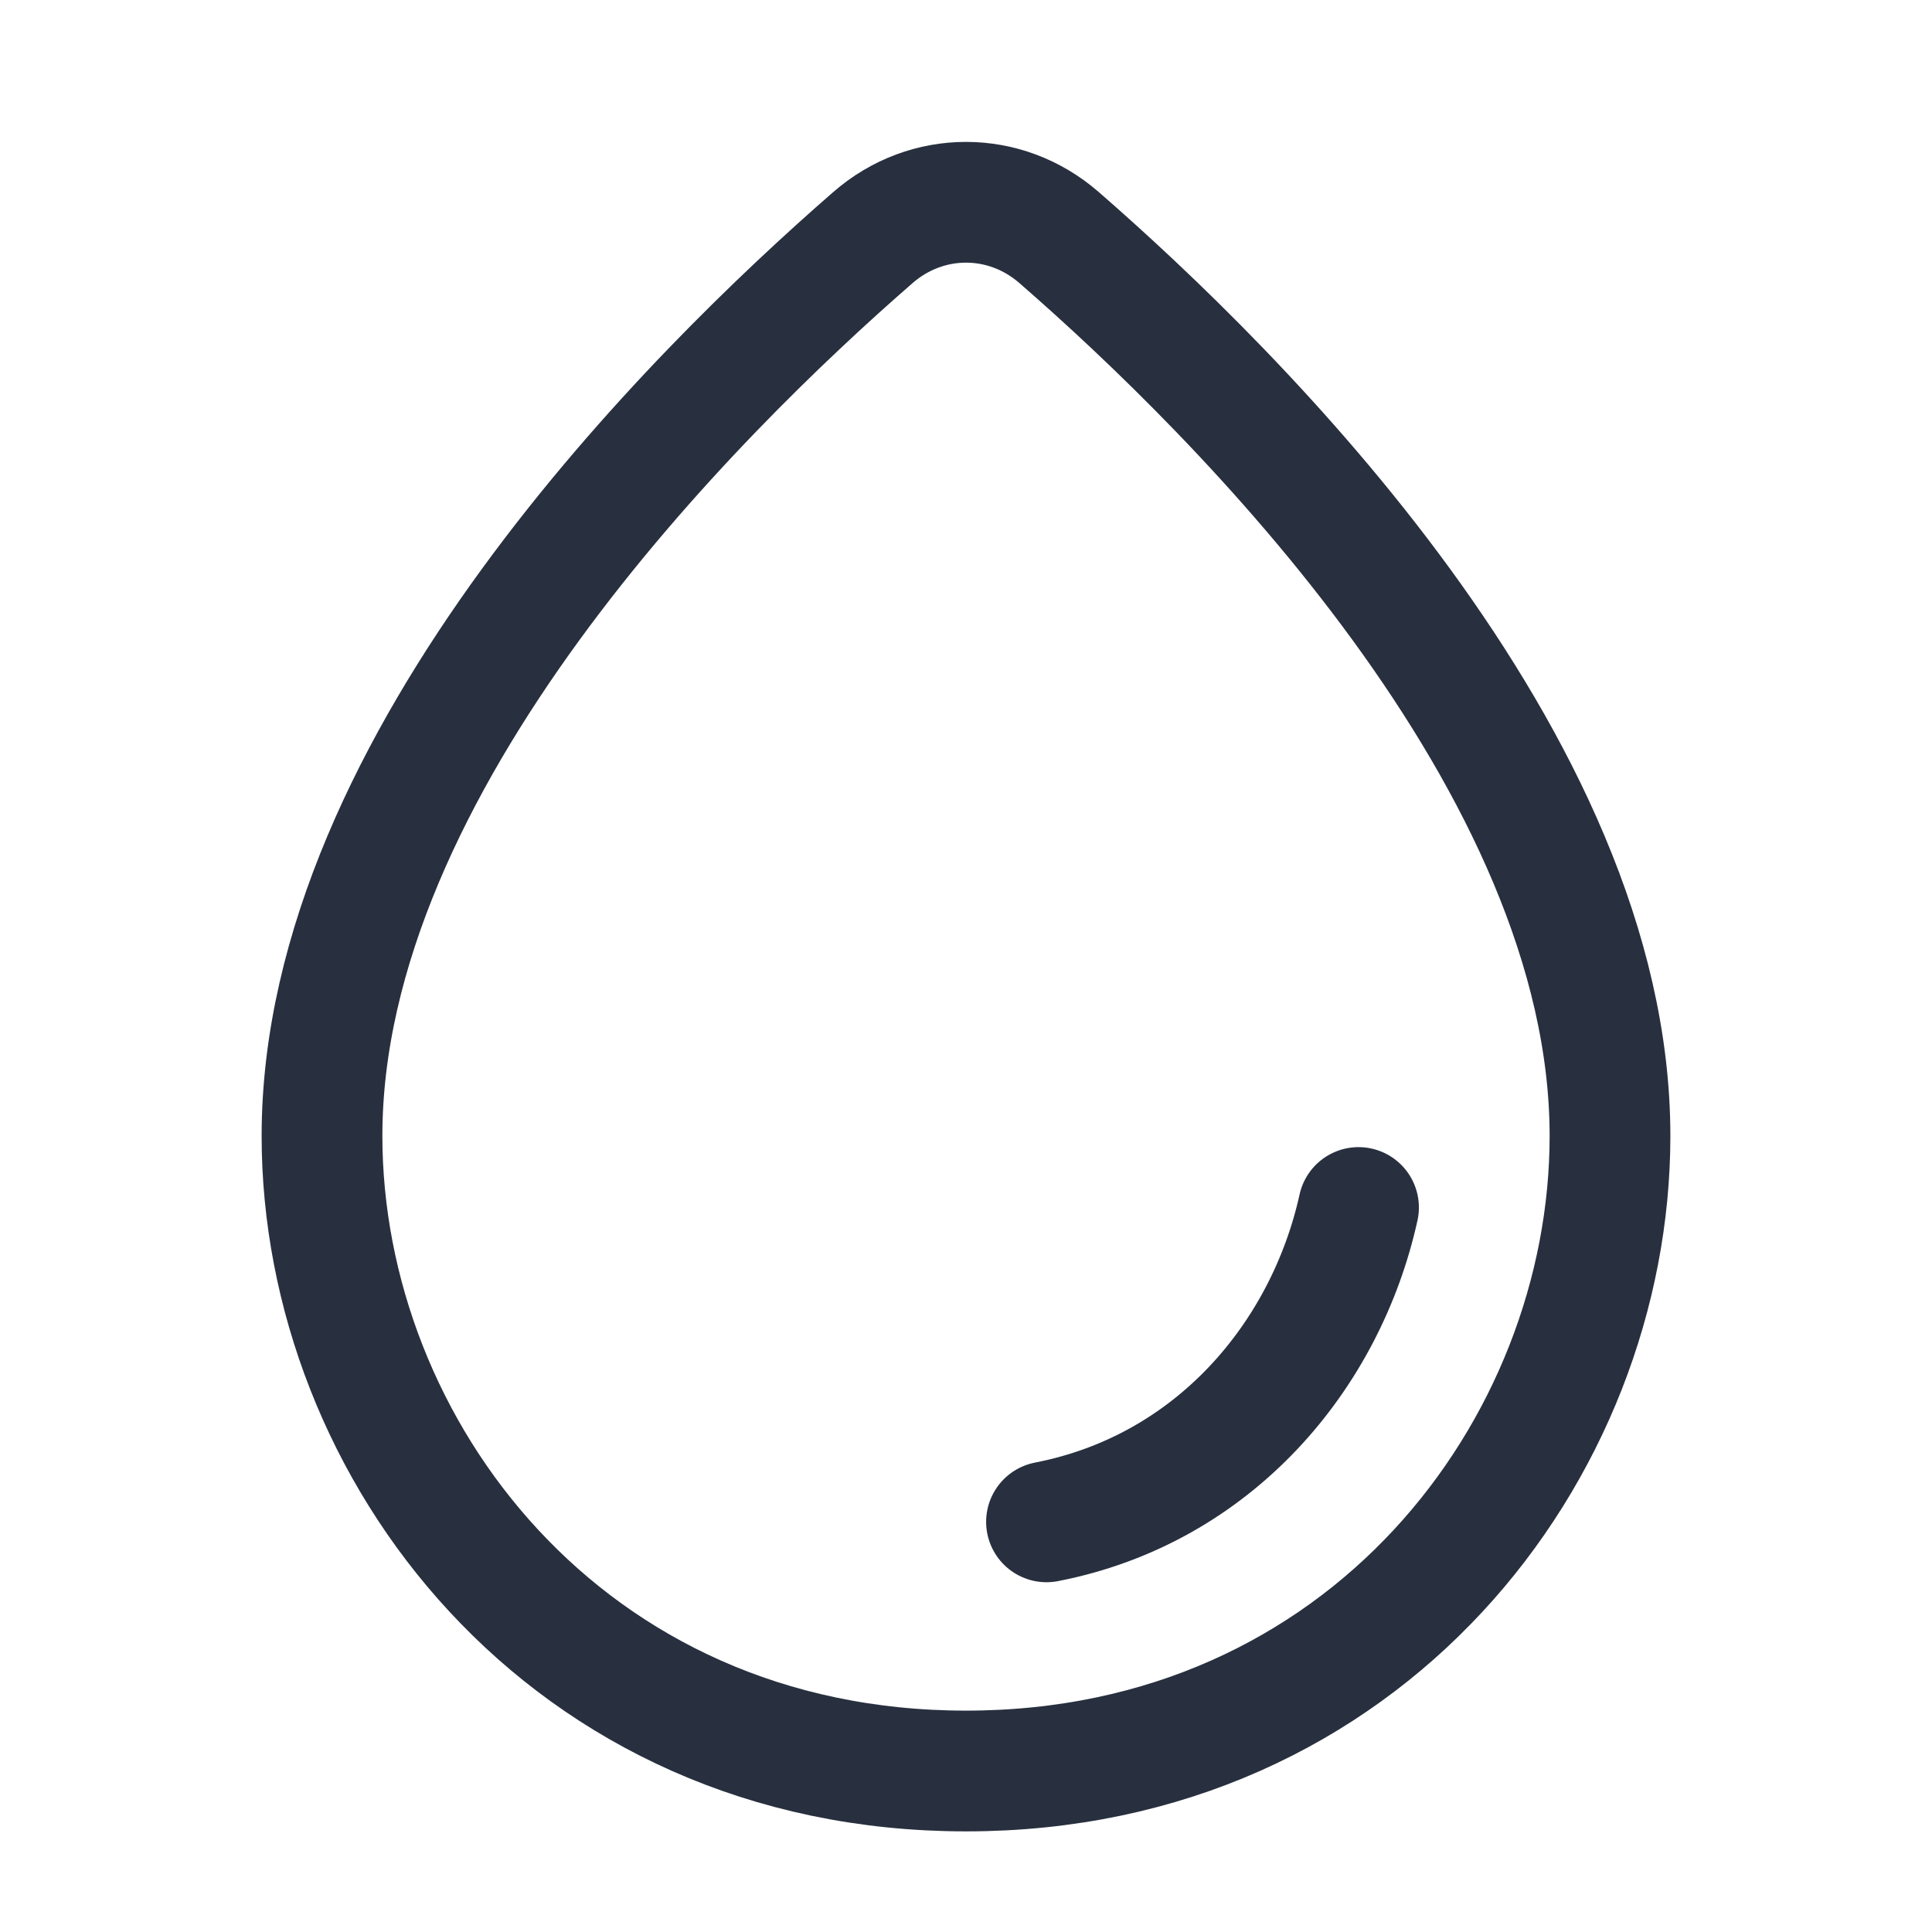 <svg width="24" height="24" viewBox="0 0 24 24" fill="none" xmlns="http://www.w3.org/2000/svg">
<path d="M4 14.111C4 9.462 8.629 4.878 10.845 2.95C11.515 2.367 12.485 2.367 13.155 2.95C15.371 4.878 20 9.462 20 14.111C20 18 16.971 22 12 22C7.029 22 4 18 4 14.111Z" stroke="#28303F" stroke-width="1.5"/>
<path d="M16.876 15C16.47 16.838 15.087 18.499 13 18.905" stroke="#28303F" stroke-width="1.5" stroke-linecap="round"/>
</svg>
